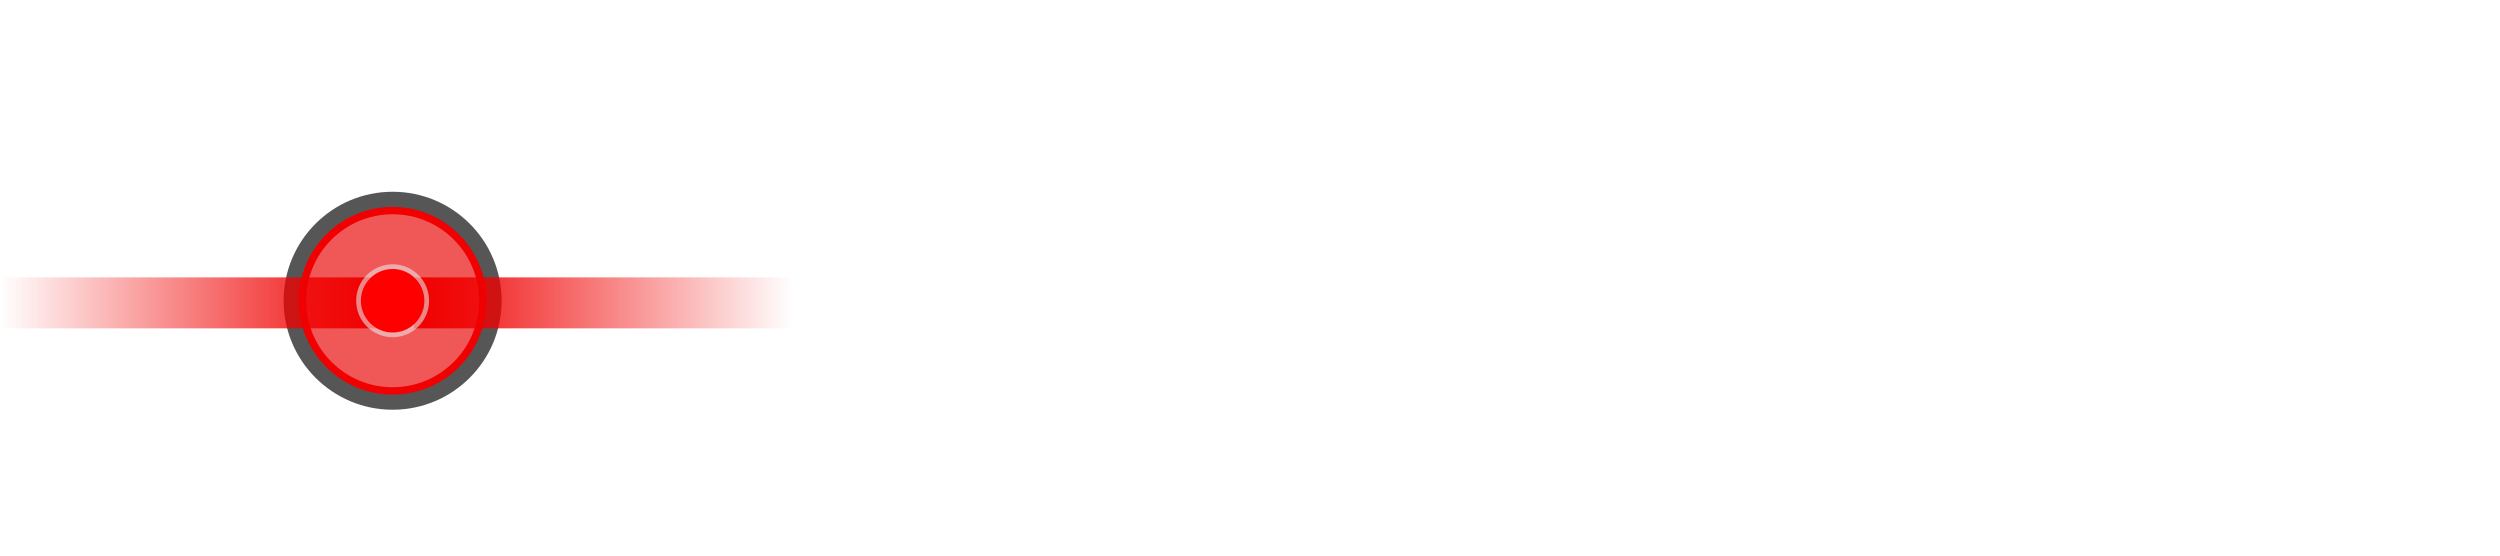 <svg version="1.1" xmlns="http://www.w3.org/2000/svg" xmlns:xlink="http://www.w3.org/1999/xlink" width="661.37" height="147" viewBox="0,0,661.37,147"><defs><linearGradient x1="245.63" y1="180.562" x2="345.911" y2="180.562" gradientUnits="userSpaceOnUse" id="color-1"><stop offset="0" stop-color="#f00000"/><stop offset="1" stop-color="#f00000" stop-opacity="0"/></linearGradient><linearGradient x1="236.411" y1="180.562" x2="136.13" y2="180.562" gradientUnits="userSpaceOnUse" id="color-2"><stop offset="0" stop-color="#f00000"/><stop offset="1" stop-color="#f00000" stop-opacity="0"/></linearGradient></defs><g transform="translate(-136.13,-100.438)"><g data-paper-data="{&quot;isPaintingLayer&quot;:true}" fill-rule="nonzero" stroke="none" stroke-width="0" stroke-linecap="butt" stroke-linejoin="miter" stroke-miterlimit="10" stroke-dasharray="" stroke-dashoffset="0" style="mix-blend-mode: normal"><path d="M211.167,180c0,-15.924 12.909,-28.833 28.833,-28.833c15.924,0 28.833,12.909 28.833,28.833c0,15.924 -12.909,28.833 -28.833,28.833c-15.924,0 -28.833,-12.909 -28.833,-28.833z" fill="#565656"/><path d="M215.176,180c0,-13.71 11.114,-24.824 24.824,-24.824c13.71,0 24.824,11.114 24.824,24.824c0,13.71 -11.114,24.824 -24.824,24.824c-13.71,0 -24.824,-11.114 -24.824,-24.824z" fill="#f00000"/><path d="M217.12,180c0,-12.636 10.244,-22.88 22.88,-22.88c12.636,0 22.88,10.244 22.88,22.88c0,12.636 -10.244,22.88 -22.88,22.88c-12.636,0 -22.88,-10.244 -22.88,-22.88z" fill="#f05757"/><path d="M245.63,187.305v-13.486h100.281v13.486z" fill="url(#color-1)"/><path d="M136.13,187.305v-13.486h100.281v13.486z" data-paper-data="{&quot;index&quot;:null}" fill="url(#color-2)"/><path d="M230.354,180c0,-5.327 4.319,-9.646 9.646,-9.646c5.327,0 9.646,4.319 9.646,9.646c0,5.327 -4.319,9.646 -9.646,9.646c-5.327,0 -9.646,-4.319 -9.646,-9.646z" fill-opacity="0.573" fill="#eaeaea"/><path d="M231.599,180c0,-4.64 3.761,-8.401 8.401,-8.401c4.64,0 8.401,3.761 8.401,8.401c0,4.64 -3.761,8.401 -8.401,8.401c-4.64,0 -8.401,-3.761 -8.401,-8.401z" fill="#ff0000"/><path d="M599.5,247.438v-147h198v147z" fill-opacity="0" fill="#892163"/></g></g></svg>